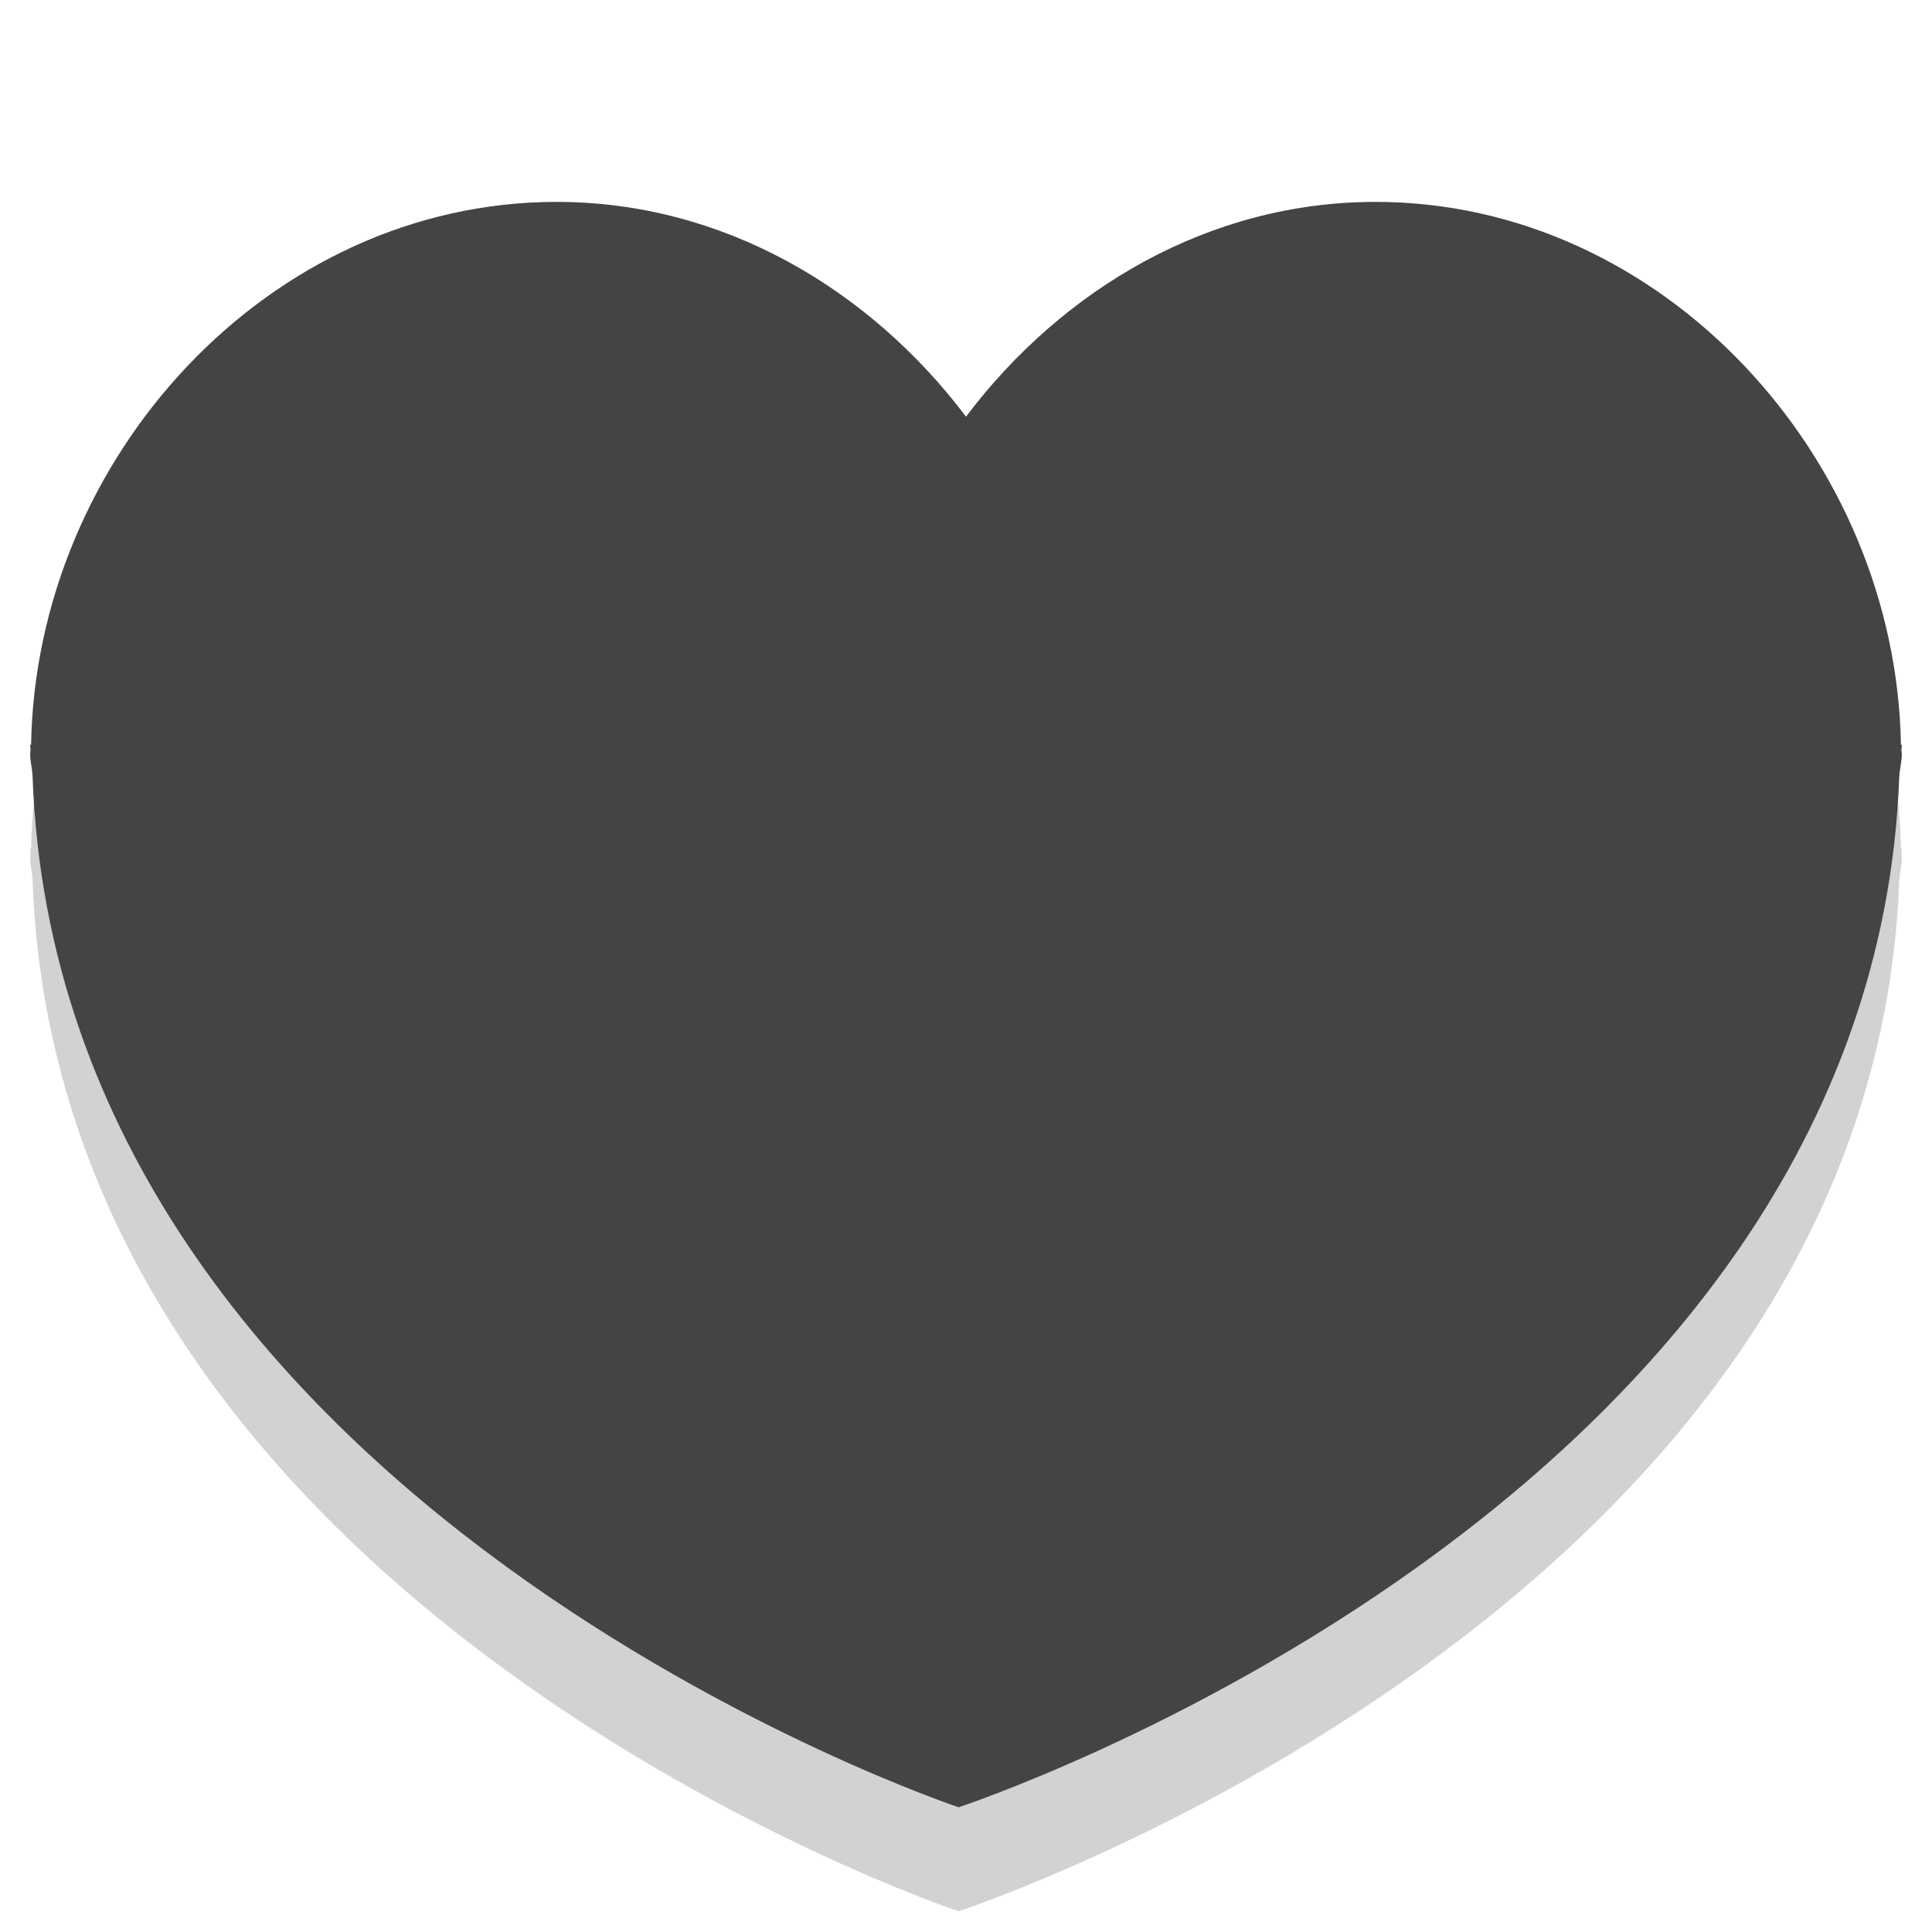 <?xml version="1.0" encoding="utf-8"?>
<!-- Generator: Adobe Illustrator 16.0.0, SVG Export Plug-In . SVG Version: 6.00 Build 0)  -->
<!DOCTYPE svg PUBLIC "-//W3C//DTD SVG 1.1//EN" "http://www.w3.org/Graphics/SVG/1.1/DTD/svg11.dtd">
<svg version="1.1" id="Layer_1" xmlns="http://www.w3.org/2000/svg" xmlns:xlink="http://www.w3.org/1999/xlink" x="0px" y="0px"
	 width="64px" height="64px" viewBox="0 0 64 64" enable-background="new 0 0 64 64" xml:space="preserve">
<g id="Layer_1_1_">
	<g opacity="0.2">
		<g>
			<path fill="#231F20" d="M62.971,28.116c-0.163-9.51-7.879-17.983-17.408-17.983c-5.511,0-10.366,2.882-13.563,7.114
				c-3.197-4.232-8.053-7.114-13.563-7.114c-9.53,0-17.244,8.475-17.407,17.983H1c0,0.06,0.012,0.111,0.012,0.17
				C1.012,28.331,1,28.371,1,28.418c0,0.266,0.066,0.467,0.078,0.725C1.93,53.377,31.755,63.313,31.755,63.313
				s30.263-9.924,31.16-34.131C62.929,28.91,63,28.697,63,28.418c0-0.048-0.012-0.09-0.012-0.132c0-0.062,0.012-0.11,0.012-0.17
				H62.971z"/>
		</g>
	</g>
	<g>
		<g>
			<path fill="#444444" d="M62.971,24.671c-0.163-9.509-7.879-17.983-17.408-17.983c-5.511,0-10.366,2.882-13.563,7.114
				c-3.197-4.232-8.053-7.114-13.563-7.114c-9.53,0-17.244,8.476-17.407,17.983H1c0,0.06,0.012,0.112,0.012,0.171
				C1.012,24.886,1,24.926,1,24.974c0,0.267,0.066,0.468,0.078,0.726C1.93,49.932,31.755,59.868,31.755,59.868
				s30.263-9.925,31.16-34.132C62.929,25.465,63,25.252,63,24.974c0-0.048-0.012-0.09-0.012-0.131c0-0.063,0.012-0.111,0.012-0.171
				H62.971z"/>
		</g>
	</g>
</g>
<g id="Layer_2">
</g>
</svg>
